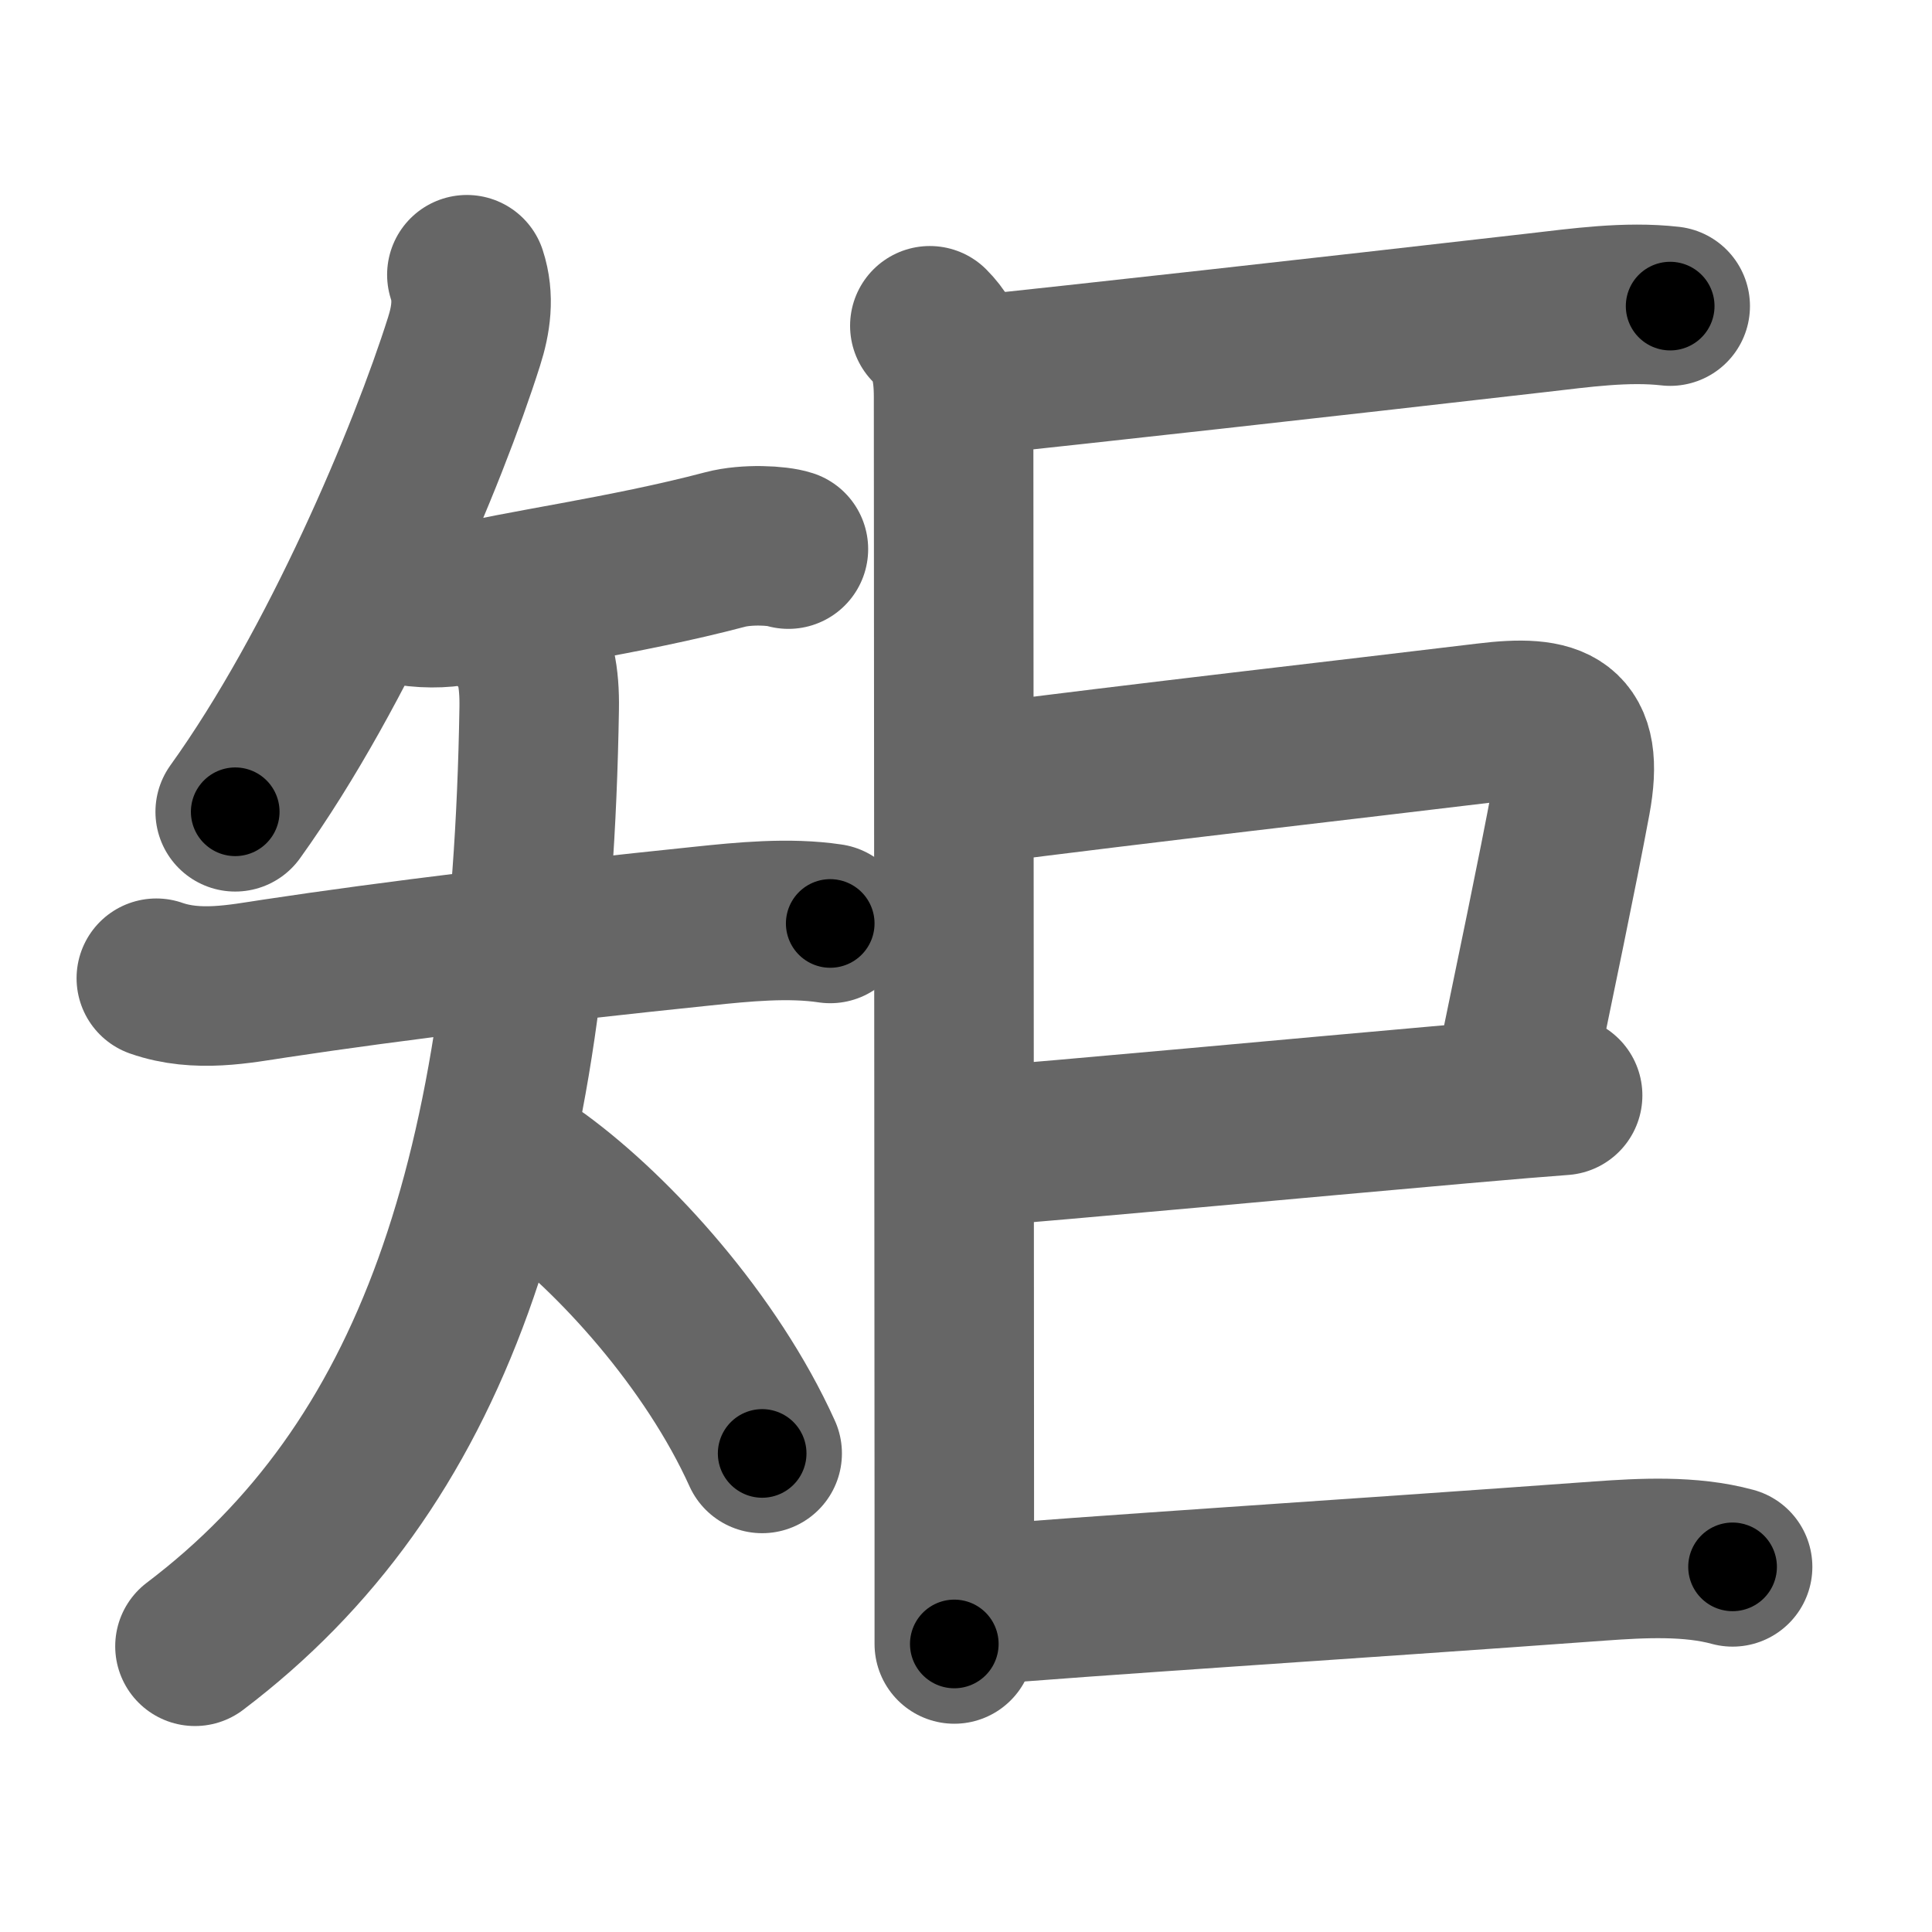 <svg xmlns="http://www.w3.org/2000/svg" width="109" height="109" viewBox="0 0 109 109" id="77e9"><g fill="none" stroke="#666" stroke-width="9" stroke-linecap="round" stroke-linejoin="round"><g><g><path d="M26.34,15.5c0.42,1.28,0.23,2.55-0.16,3.77c-2.04,6.45-7.04,18.36-12.91,26.53" /><g><path d="M23.07,34.18c1.18,0.19,2.32,0.1,3.04-0.09c2.95-0.79,9.14-1.59,14.81-3.09c1.22-0.32,2.95-0.22,3.56-0.02" /><g><path d="M8.82,55.19c2.31,0.81,4.74,0.31,6.67,0.02c6.75-1.02,15.14-2.03,24.14-2.96c2.29-0.24,4.88-0.5,7.21-0.15" /><path d="M29.44,36.03c0.76,0.76,1.01,2.22,0.98,3.94C30,66.38,24.38,82.75,11,92.88" /><path d="M30.38,66.5c4.3,3.15,9.76,9.17,12.62,15.5" /></g></g></g><g><g p5:part="1" xmlns:p5="http://kanjivg.tagaini.net"><path d="M52.46,18.38c1.08,1.08,1.34,2.37,1.34,4.03c0,4.64,0.03,44.41,0.04,62.46c0,3.7,0,6.49,0,7.88" /></g><g p5:part="1" xmlns:p5="http://kanjivg.tagaini.net"><path d="M54.77,21.2c6.15-0.64,19.81-2.16,32-3.56c2.36-0.27,4.99-0.65,7.46-0.37" /></g><path d="M54.59,44.31c10.43-1.34,21.1-2.54,29.27-3.53c3.91-0.48,5.55,0.13,4.77,4.36c-0.78,4.19-2,9.98-3.21,15.86" /><path d="M55.02,64.7c4.58-0.34,18.83-1.67,27.36-2.42c2.6-0.23,4.68-0.4,5.78-0.48" /><g p5:part="2" xmlns:p5="http://kanjivg.tagaini.net"><g p5:part="2"><path d="M54.77,90.6c6.26-0.55,21.11-1.48,35.48-2.53c2.38-0.17,5.12-0.32,7.5,0.33" /></g></g></g></g></g><g fill="none" stroke="#000" stroke-width="5" stroke-linecap="round" stroke-linejoin="round"><g><g><path d="M26.34,15.5c0.42,1.28,0.23,2.55-0.16,3.77c-2.04,6.45-7.04,18.36-12.91,26.53" stroke-dasharray="33.44" stroke-dashoffset="33.44"><animate id="0" attributeName="stroke-dashoffset" values="33.44;0" dur="0.33s" fill="freeze" begin="0s;77e9.click" /></path><g><path d="M23.07,34.18c1.18,0.19,2.32,0.1,3.04-0.09c2.95-0.79,9.14-1.59,14.81-3.09c1.22-0.32,2.95-0.22,3.56-0.02" stroke-dasharray="21.79" stroke-dashoffset="21.79"><animate attributeName="stroke-dashoffset" values="21.79" fill="freeze" begin="77e9.click" /><animate id="1" attributeName="stroke-dashoffset" values="21.79;0" dur="0.22s" fill="freeze" begin="0.end" /></path><g><path d="M8.82,55.19c2.31,0.81,4.74,0.31,6.67,0.02c6.75-1.02,15.14-2.03,24.14-2.96c2.29-0.24,4.88-0.5,7.21-0.15" stroke-dasharray="38.3" stroke-dashoffset="38.3"><animate attributeName="stroke-dashoffset" values="38.3" fill="freeze" begin="77e9.click" /><animate id="2" attributeName="stroke-dashoffset" values="38.3;0" dur="0.38s" fill="freeze" begin="1.end" /></path><path d="M29.44,36.03c0.76,0.76,1.01,2.22,0.98,3.94C30,66.38,24.38,82.75,11,92.88" stroke-dasharray="62.62" stroke-dashoffset="62.62"><animate attributeName="stroke-dashoffset" values="62.62" fill="freeze" begin="77e9.click" /><animate id="3" attributeName="stroke-dashoffset" values="62.62;0" dur="0.47s" fill="freeze" begin="2.end" /></path><path d="M30.38,66.5c4.3,3.15,9.76,9.17,12.62,15.5" stroke-dasharray="20.18" stroke-dashoffset="20.18"><animate attributeName="stroke-dashoffset" values="20.18" fill="freeze" begin="77e9.click" /><animate id="4" attributeName="stroke-dashoffset" values="20.18;0" dur="0.2s" fill="freeze" begin="3.end" /></path></g></g></g><g><g p5:part="1" xmlns:p5="http://kanjivg.tagaini.net"><path d="M52.46,18.38c1.08,1.08,1.34,2.37,1.34,4.03c0,4.64,0.03,44.41,0.04,62.46c0,3.7,0,6.49,0,7.88" stroke-dasharray="74.71" stroke-dashoffset="74.71"><animate attributeName="stroke-dashoffset" values="74.71" fill="freeze" begin="77e9.click" /><animate id="5" attributeName="stroke-dashoffset" values="74.71;0" dur="0.56s" fill="freeze" begin="4.end" /></path></g><g p5:part="1" xmlns:p5="http://kanjivg.tagaini.net"><path d="M54.77,21.2c6.15-0.64,19.81-2.16,32-3.56c2.36-0.27,4.99-0.65,7.46-0.37" stroke-dasharray="39.68" stroke-dashoffset="39.68"><animate attributeName="stroke-dashoffset" values="39.68" fill="freeze" begin="77e9.click" /><animate id="6" attributeName="stroke-dashoffset" values="39.68;0" dur="0.4s" fill="freeze" begin="5.end" /></path></g><path d="M54.59,44.31c10.43-1.34,21.1-2.54,29.27-3.53c3.91-0.48,5.55,0.13,4.77,4.36c-0.78,4.19-2,9.98-3.21,15.86" stroke-dasharray="54.12" stroke-dashoffset="54.12"><animate attributeName="stroke-dashoffset" values="54.12" fill="freeze" begin="77e9.click" /><animate id="7" attributeName="stroke-dashoffset" values="54.12;0" dur="0.54s" fill="freeze" begin="6.end" /></path><path d="M55.02,64.7c4.58-0.34,18.83-1.67,27.36-2.42c2.6-0.23,4.68-0.4,5.78-0.48" stroke-dasharray="33.27" stroke-dashoffset="33.27"><animate attributeName="stroke-dashoffset" values="33.27" fill="freeze" begin="77e9.click" /><animate id="8" attributeName="stroke-dashoffset" values="33.27;0" dur="0.33s" fill="freeze" begin="7.end" /></path><g p5:part="2" xmlns:p5="http://kanjivg.tagaini.net"><g p5:part="2"><path d="M54.77,90.6c6.26-0.55,21.11-1.48,35.48-2.53c2.38-0.17,5.12-0.32,7.5,0.33" stroke-dasharray="43.11" stroke-dashoffset="43.11"><animate attributeName="stroke-dashoffset" values="43.11" fill="freeze" begin="77e9.click" /><animate id="9" attributeName="stroke-dashoffset" values="43.11;0" dur="0.43s" fill="freeze" begin="8.end" /></path></g></g></g></g></g></svg>